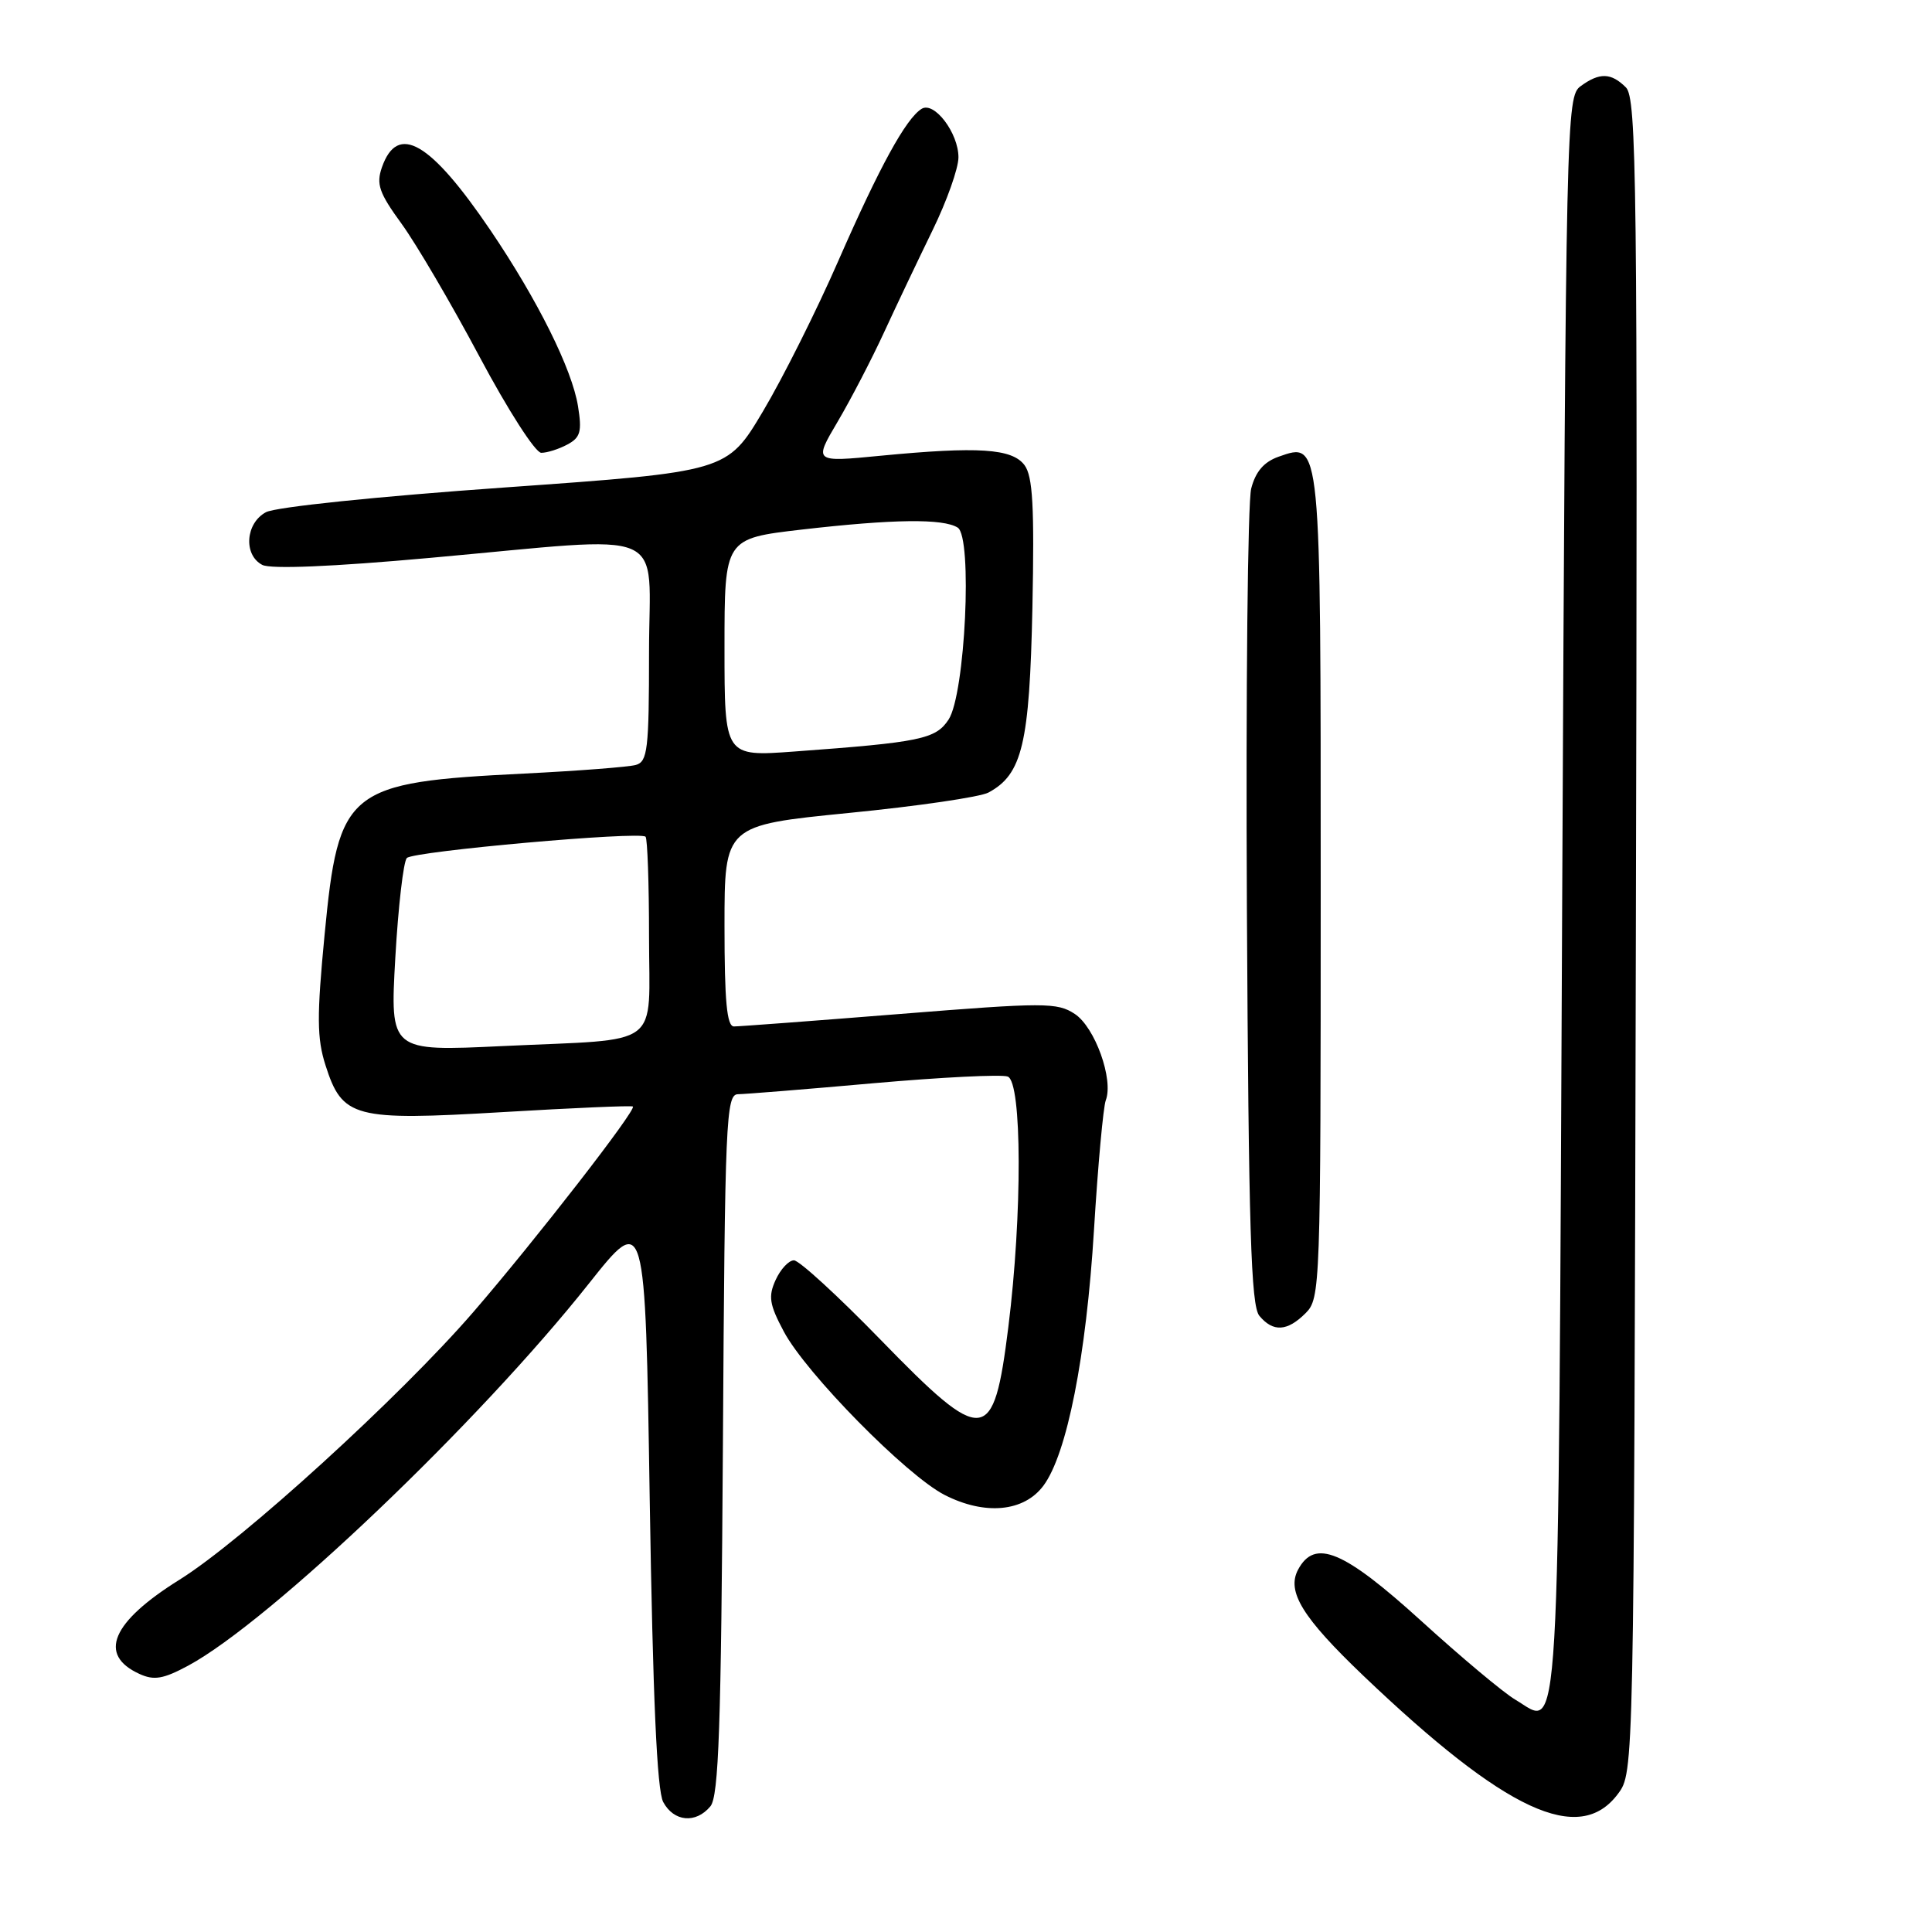 <?xml version="1.0" encoding="UTF-8" standalone="no"?>
<!DOCTYPE svg PUBLIC "-//W3C//DTD SVG 1.1//EN" "http://www.w3.org/Graphics/SVG/1.1/DTD/svg11.dtd" >
<svg xmlns="http://www.w3.org/2000/svg" xmlns:xlink="http://www.w3.org/1999/xlink" version="1.1" viewBox="0 0 256 256">
 <g >
 <path fill="currentColor"
d=" M 94.13 239.35 C 95.24 238.01 95.55 228.84 95.79 191.35 C 96.05 148.38 96.20 145.00 97.79 144.99 C 98.73 144.98 106.83 144.33 115.78 143.53 C 124.74 142.74 132.73 142.34 133.53 142.65 C 135.43 143.38 135.47 160.94 133.61 175.84 C 131.65 191.54 130.43 191.66 116.66 177.50 C 111.04 171.72 105.89 167.00 105.20 167.00 C 104.52 167.00 103.43 168.17 102.78 169.59 C 101.78 171.78 101.94 172.83 103.85 176.42 C 106.79 181.97 120.12 195.51 125.17 198.09 C 130.52 200.82 135.68 200.33 138.26 196.86 C 141.38 192.67 143.93 179.76 144.96 162.95 C 145.48 154.40 146.19 146.68 146.52 145.80 C 147.58 143.04 145.09 136.11 142.41 134.35 C 140.08 132.82 138.42 132.82 119.20 134.36 C 107.81 135.27 97.94 136.01 97.25 136.01 C 96.31 136.00 96.00 132.66 96.00 122.68 C 96.00 109.36 96.00 109.36 112.48 107.72 C 121.54 106.83 129.86 105.61 130.97 105.02 C 135.46 102.61 136.42 98.57 136.80 80.50 C 137.07 67.09 136.85 63.11 135.75 61.63 C 134.10 59.43 129.64 59.14 116.66 60.39 C 107.82 61.25 107.82 61.25 110.99 55.88 C 112.74 52.92 115.51 47.58 117.16 44.00 C 118.81 40.42 121.70 34.35 123.58 30.49 C 125.46 26.64 127.00 22.30 127.00 20.85 C 127.00 17.62 123.79 13.39 122.12 14.42 C 120.04 15.71 116.55 22.08 111.11 34.50 C 108.23 41.10 103.72 50.10 101.10 54.50 C 96.34 62.50 96.34 62.50 66.91 64.59 C 50.06 65.78 36.53 67.18 35.24 67.87 C 32.53 69.32 32.23 73.53 34.75 74.85 C 35.86 75.43 43.99 75.10 57.00 73.92 C 89.37 71.01 86.00 69.55 86.00 86.43 C 86.00 99.32 85.81 100.92 84.25 101.36 C 83.29 101.63 76.65 102.14 69.50 102.50 C 45.95 103.67 44.87 104.54 43.01 123.85 C 41.97 134.67 41.99 137.58 43.13 141.15 C 45.36 148.13 46.87 148.53 66.62 147.36 C 75.90 146.81 83.66 146.47 83.86 146.62 C 84.39 147.01 70.97 164.30 62.72 173.85 C 53.04 185.05 32.08 204.15 23.80 209.31 C 14.77 214.94 12.93 219.28 18.49 221.81 C 20.42 222.69 21.64 222.48 24.95 220.70 C 35.80 214.84 63.45 188.48 78.03 170.08 C 85.50 160.67 85.50 160.67 86.09 198.61 C 86.51 225.00 87.05 237.23 87.88 238.78 C 89.29 241.40 92.20 241.67 94.13 239.35 Z  M 214.40 237.68 C 216.50 234.85 216.50 234.84 216.76 124.01 C 217.00 23.97 216.87 13.01 215.44 11.58 C 213.48 9.63 211.95 9.58 209.44 11.42 C 207.55 12.80 207.49 15.37 207.00 118.96 C 206.45 235.12 206.82 228.78 200.78 225.21 C 199.23 224.30 193.62 219.60 188.31 214.77 C 178.01 205.42 174.22 203.84 172.00 207.99 C 170.46 210.89 172.57 214.32 180.65 222.04 C 199.55 240.07 209.27 244.58 214.40 237.68 Z  M 173.00 174.00 C 174.95 172.05 175.00 170.67 175.00 117.69 C 175.00 57.97 175.06 58.54 169.41 60.52 C 167.47 61.21 166.37 62.49 165.79 64.74 C 165.33 66.52 165.07 91.54 165.22 120.34 C 165.45 162.94 165.76 173.00 166.87 174.35 C 168.69 176.54 170.57 176.43 173.00 174.00 Z  M 75.18 58.90 C 76.91 57.98 77.13 57.19 76.59 53.83 C 75.80 48.91 71.23 39.73 64.98 30.50 C 57.02 18.77 52.69 16.25 50.61 22.16 C 49.83 24.40 50.22 25.54 53.21 29.65 C 55.15 32.32 59.80 40.24 63.53 47.25 C 67.30 54.33 70.94 60.00 71.72 60.00 C 72.50 60.00 74.05 59.51 75.18 58.90 Z  M 52.38 126.92 C 52.77 120.10 53.46 114.14 53.91 113.69 C 54.81 112.79 84.78 110.12 85.54 110.87 C 85.79 111.12 86.00 117.06 86.00 124.06 C 86.00 139.16 88.07 137.60 66.59 138.61 C 51.68 139.32 51.68 139.32 52.38 126.92 Z  M 96.00 85.81 C 96.00 71.36 96.00 71.36 106.25 70.17 C 118.33 68.78 124.97 68.69 126.90 69.91 C 128.89 71.17 127.90 91.98 125.69 95.35 C 123.99 97.94 121.94 98.36 105.25 99.58 C 96.00 100.26 96.00 100.26 96.00 85.81 Z "/>
</g>
</svg>
